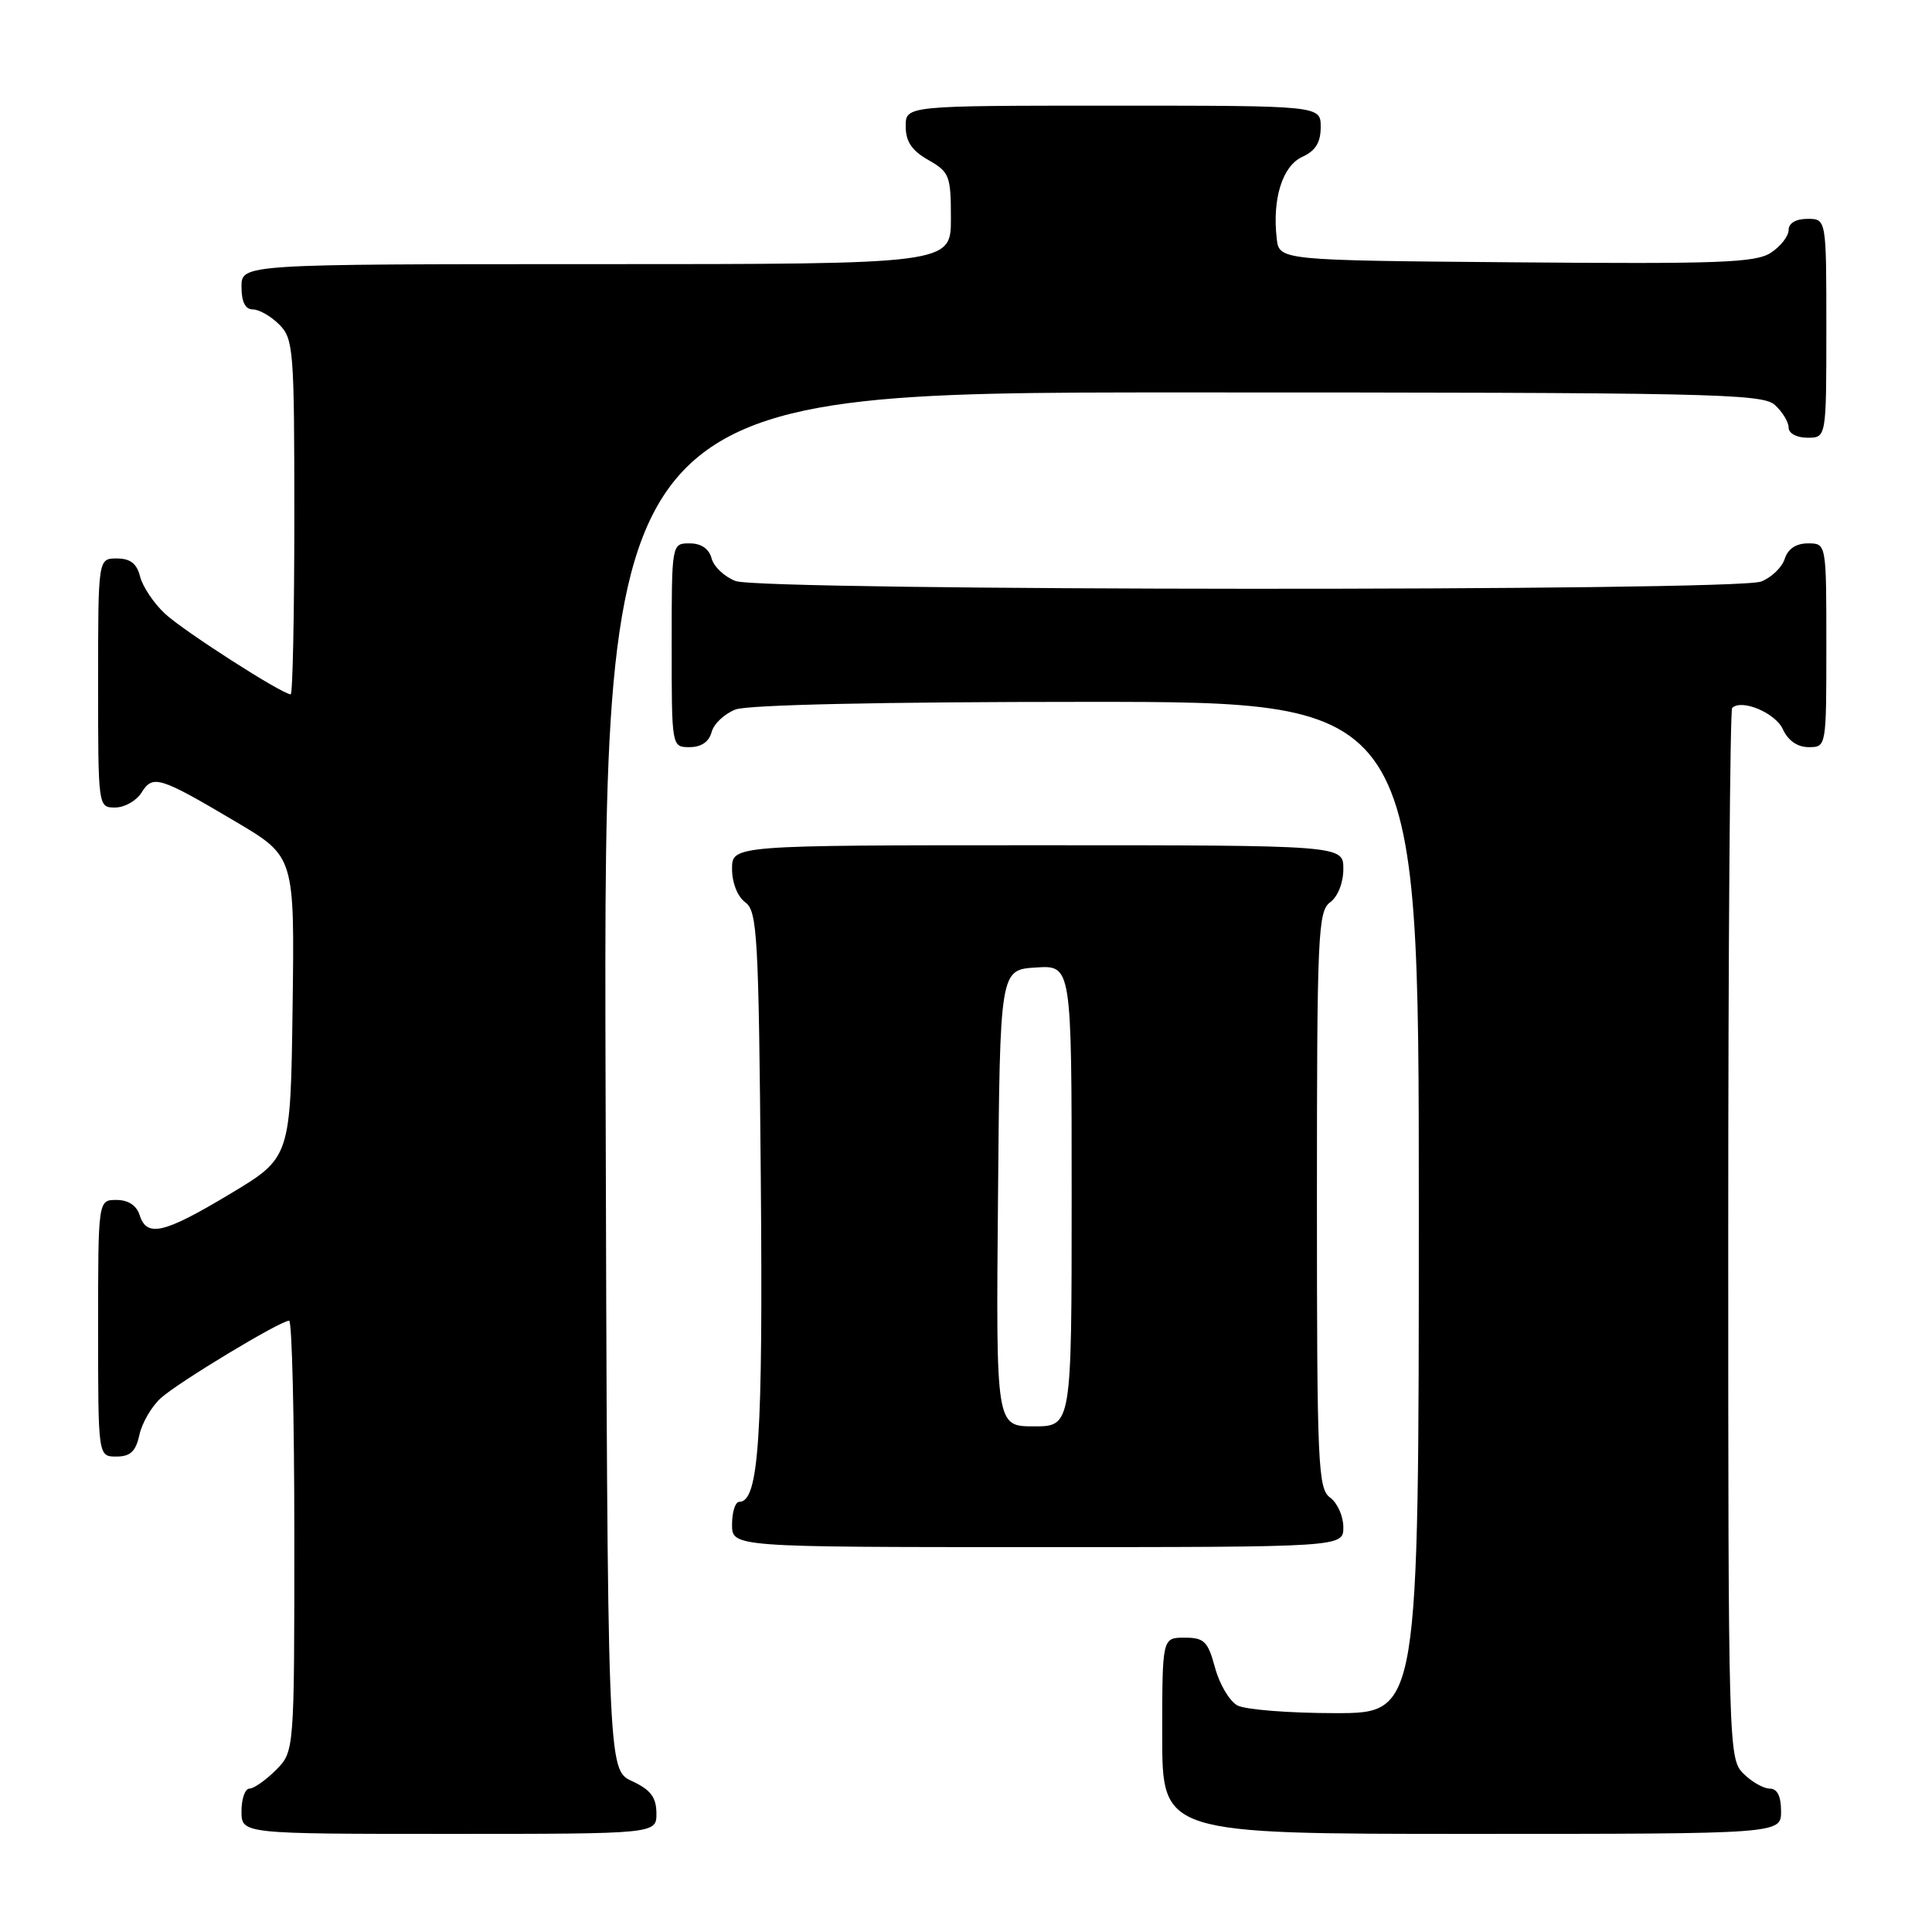 <?xml version="1.0" encoding="UTF-8" standalone="no"?>
<!DOCTYPE svg PUBLIC "-//W3C//DTD SVG 1.1//EN" "http://www.w3.org/Graphics/SVG/1.1/DTD/svg11.dtd" >
<svg xmlns="http://www.w3.org/2000/svg" xmlns:xlink="http://www.w3.org/1999/xlink" version="1.1" viewBox="0 0 256 256">
 <g >
 <path fill="currentColor"
d=" M 86.98 240.25 C 86.96 238.14 86.21 237.15 83.73 236.00 C 80.50 234.50 80.50 234.50 80.24 143.25 C 79.99 52.00 79.99 52.00 156.67 52.00 C 226.61 52.00 233.50 52.15 235.17 53.65 C 236.18 54.57 237.00 55.92 237.00 56.65 C 237.00 57.42 238.07 58.00 239.50 58.00 C 242.00 58.00 242.00 58.00 242.00 43.50 C 242.00 29.00 242.00 29.00 239.50 29.00 C 237.96 29.00 237.00 29.57 237.00 30.48 C 237.00 31.29 235.94 32.65 234.65 33.49 C 232.65 34.81 227.78 34.99 200.90 34.76 C 169.50 34.50 169.50 34.50 169.17 31.59 C 168.57 26.34 169.93 21.99 172.55 20.79 C 174.31 19.99 175.00 18.88 175.00 16.84 C 175.00 14.00 175.00 14.00 147.50 14.00 C 120.00 14.00 120.00 14.00 120.01 16.75 C 120.01 18.75 120.82 19.96 123.01 21.20 C 125.81 22.80 126.00 23.28 126.00 28.95 C 126.00 35.00 126.00 35.00 79.00 35.00 C 32.00 35.00 32.00 35.00 32.00 38.00 C 32.00 40.00 32.50 41.00 33.50 41.00 C 34.33 41.00 35.90 41.90 37.00 43.00 C 38.89 44.89 39.00 46.33 39.00 68.50 C 39.00 81.43 38.78 92.00 38.52 92.00 C 37.39 92.00 24.27 83.58 21.83 81.29 C 20.36 79.91 18.89 77.71 18.56 76.39 C 18.13 74.67 17.26 74.00 15.48 74.00 C 13.00 74.00 13.00 74.00 13.00 90.50 C 13.00 106.96 13.00 107.00 15.26 107.00 C 16.50 107.00 18.07 106.11 18.75 105.03 C 20.25 102.62 21.10 102.88 31.27 108.90 C 39.04 113.50 39.04 113.50 38.77 133.44 C 38.50 153.39 38.50 153.39 30.50 158.19 C 21.70 163.47 19.45 164.00 18.50 161.00 C 18.09 159.72 16.99 159.00 15.43 159.00 C 13.00 159.00 13.00 159.00 13.00 176.00 C 13.00 193.00 13.00 193.00 15.42 193.00 C 17.27 193.00 17.99 192.33 18.47 190.13 C 18.82 188.54 20.09 186.36 21.30 185.26 C 23.64 183.15 37.14 175.00 38.31 175.00 C 38.69 175.00 39.00 187.85 39.00 203.55 C 39.00 232.09 39.00 232.09 36.55 234.55 C 35.20 235.90 33.62 237.00 33.05 237.00 C 32.47 237.00 32.00 238.35 32.00 240.00 C 32.00 243.00 32.00 243.00 59.50 243.00 C 87.00 243.00 87.00 243.00 86.98 240.25 Z  M 236.00 240.00 C 236.00 238.00 235.50 237.00 234.50 237.00 C 233.68 237.00 232.10 236.10 231.00 235.00 C 229.04 233.04 229.00 231.67 229.00 163.67 C 229.00 125.53 229.24 94.10 229.52 93.81 C 230.76 92.57 235.25 94.46 236.24 96.63 C 236.93 98.14 238.17 99.00 239.66 99.00 C 242.00 99.00 242.00 98.99 242.00 85.50 C 242.00 72.00 242.00 72.00 239.57 72.00 C 237.99 72.00 236.91 72.72 236.48 74.06 C 236.12 75.19 234.71 76.54 233.35 77.06 C 229.88 78.38 100.95 78.31 97.47 76.99 C 96.00 76.43 94.57 75.08 94.29 73.99 C 93.95 72.71 92.92 72.00 91.38 72.00 C 89.00 72.00 89.00 72.00 89.00 85.50 C 89.00 99.00 89.00 99.00 91.38 99.00 C 92.92 99.00 93.95 98.29 94.29 97.01 C 94.57 95.92 96.00 94.57 97.47 94.01 C 99.12 93.39 116.85 93.00 144.07 93.00 C 188.00 93.00 188.00 93.00 188.00 160.00 C 188.00 227.00 188.00 227.00 176.93 227.00 C 170.85 227.00 165.01 226.54 163.97 225.98 C 162.92 225.42 161.59 223.17 161.00 220.98 C 160.05 217.48 159.57 217.00 156.96 217.00 C 154.00 217.00 154.00 217.00 154.00 230.00 C 154.00 243.00 154.00 243.00 195.00 243.00 C 236.00 243.00 236.00 243.00 236.00 240.00 Z  M 178.00 202.36 C 178.00 200.91 177.21 199.14 176.25 198.44 C 174.64 197.26 174.50 194.19 174.50 159.00 C 174.50 123.81 174.64 120.74 176.25 119.56 C 177.27 118.81 178.00 116.98 178.00 115.14 C 178.00 112.00 178.00 112.00 137.50 112.00 C 97.00 112.00 97.00 112.00 97.00 115.14 C 97.00 116.98 97.73 118.81 98.75 119.56 C 100.35 120.73 100.53 123.89 100.81 156.17 C 101.11 190.54 100.55 199.00 97.96 199.00 C 97.43 199.00 97.00 200.35 97.00 202.00 C 97.00 205.00 97.00 205.00 137.50 205.00 C 178.00 205.00 178.00 205.00 178.00 202.36 Z  M 132.24 158.75 C 132.50 128.50 132.50 128.50 137.25 128.20 C 142.00 127.89 142.00 127.89 142.00 158.45 C 142.00 189.00 142.00 189.00 136.99 189.00 C 131.97 189.00 131.97 189.00 132.24 158.75 Z "/>
</g>
</svg>